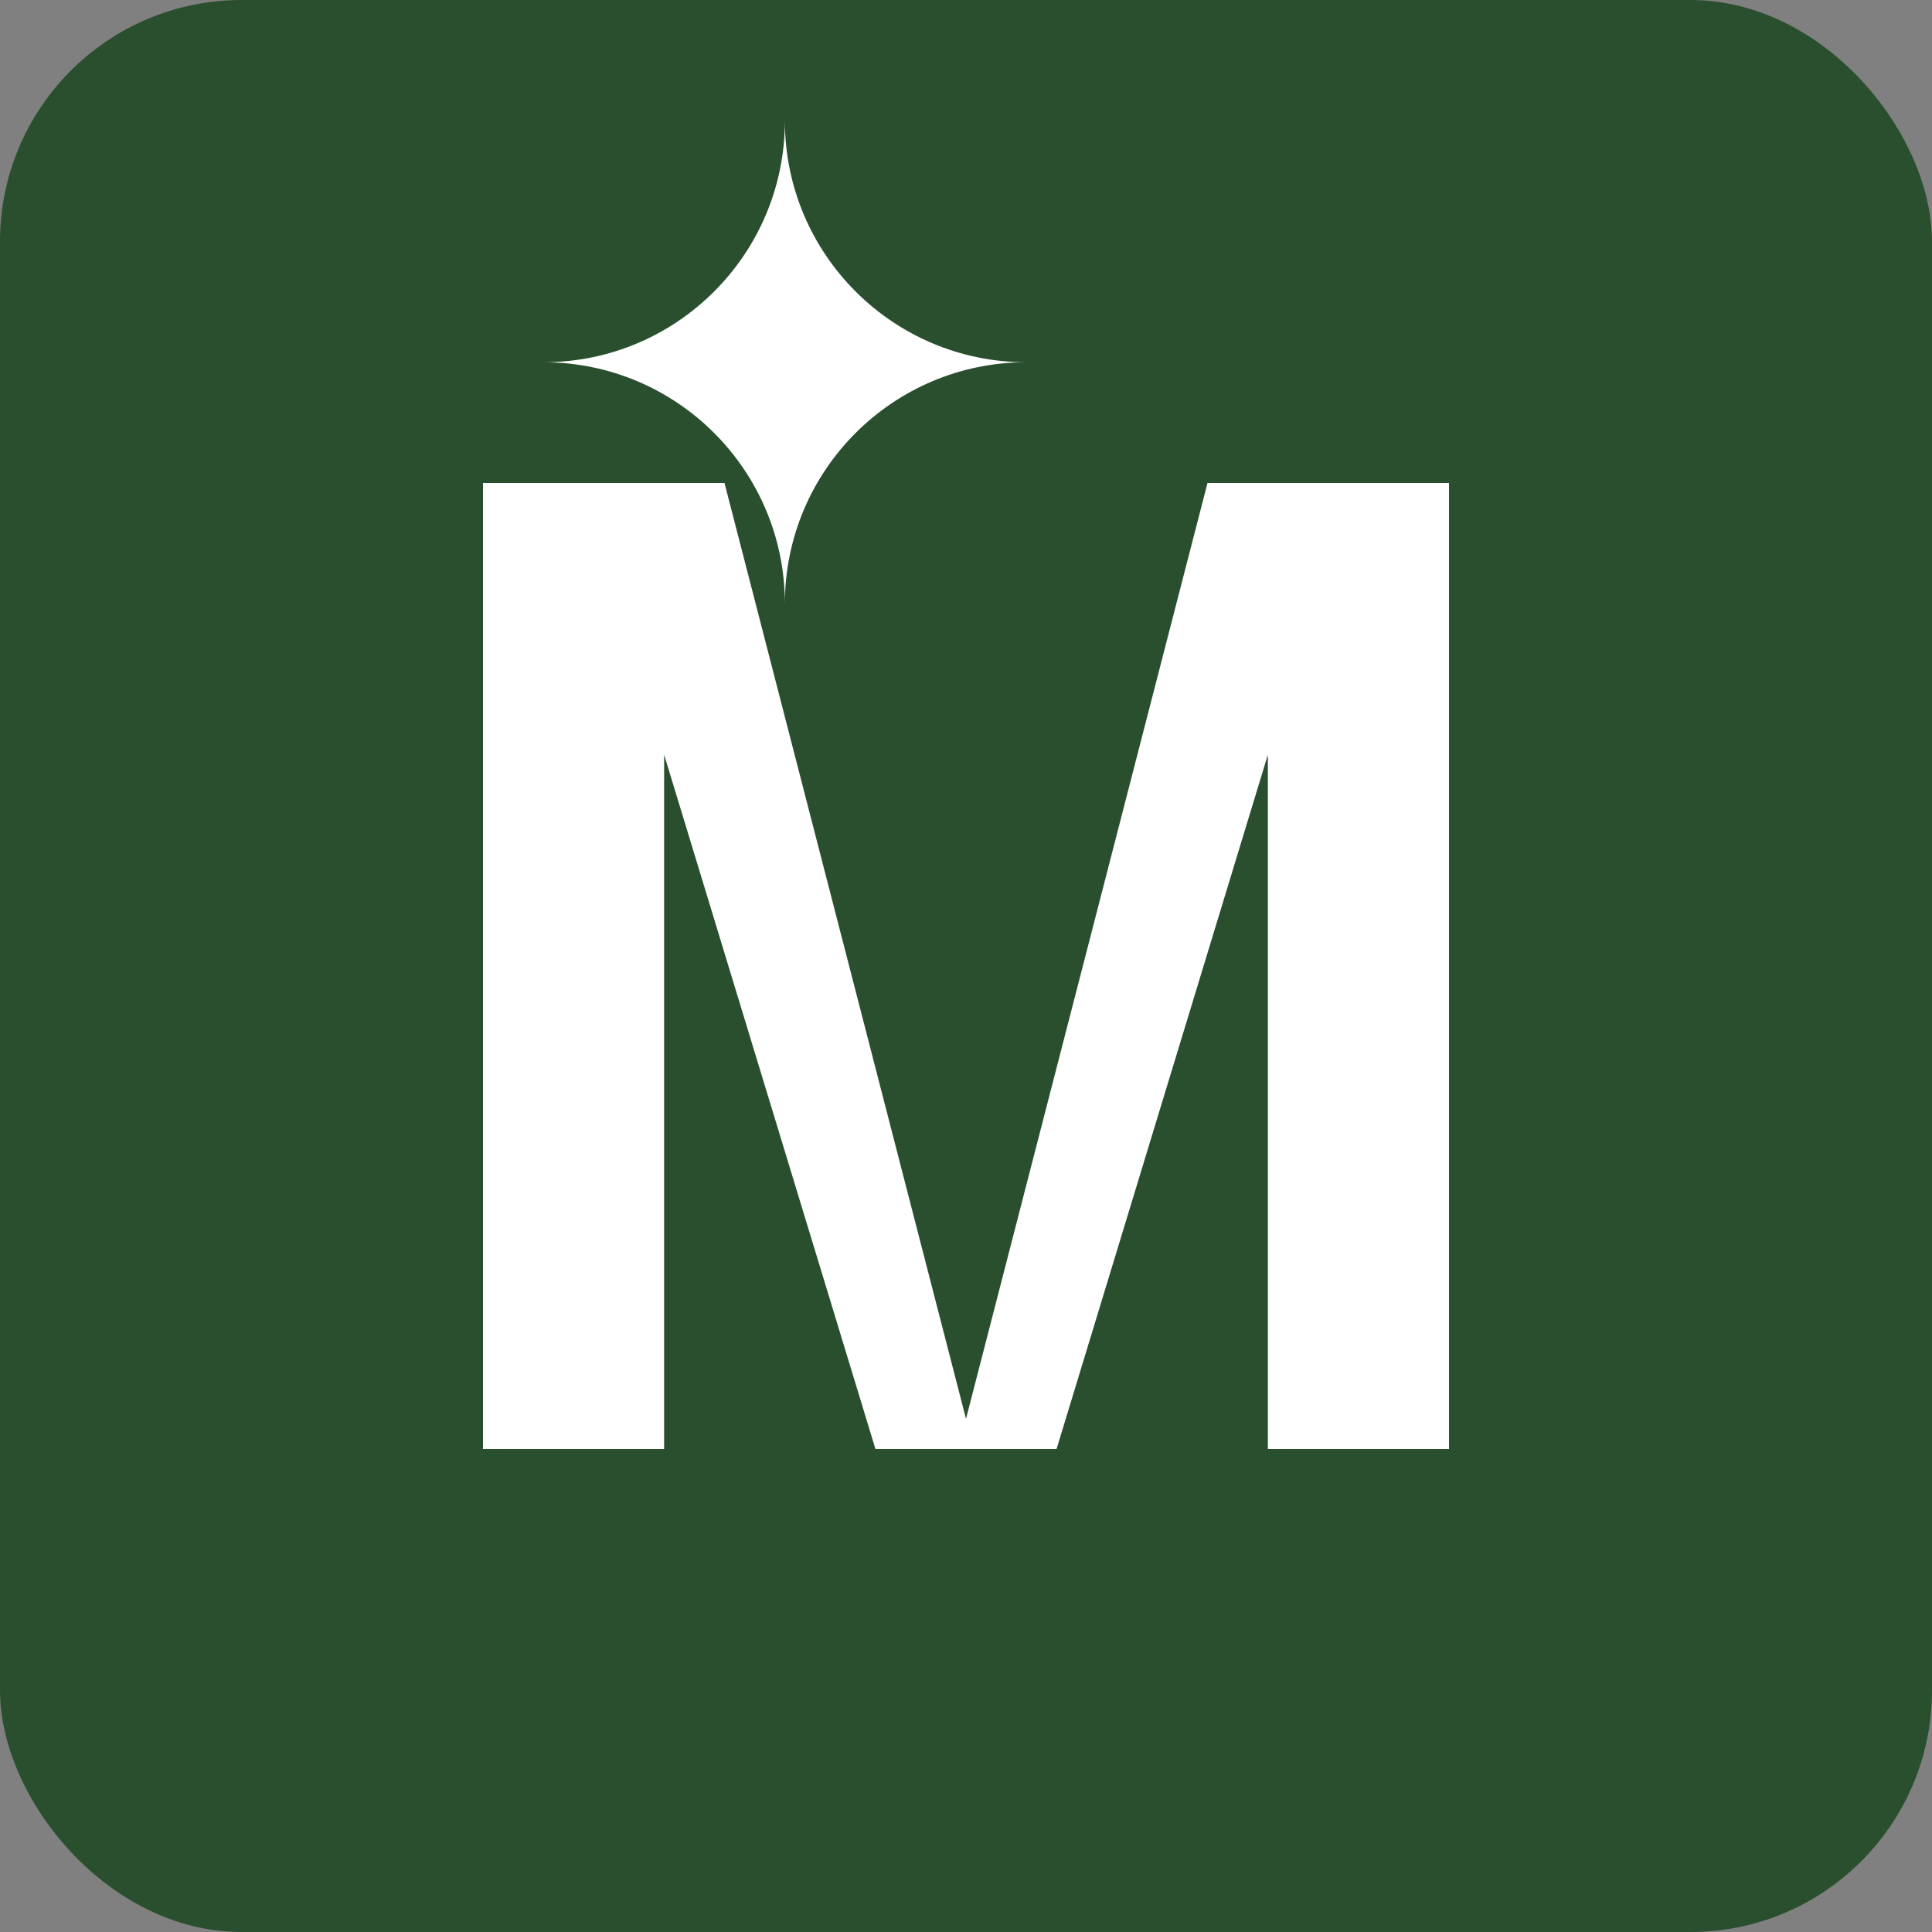 
<svg width="32" height="32" viewBox="0 0 32 32" fill="none" xmlns="http://www.w3.org/2000/svg">
  <rect x="0" y="0" width="32" height="32" fill="#808080" stroke="none"/>
  <rect width="32" height="32" rx="4" fill="#2A4F2E"/>
  <path d="M8 8H12L16 23.5L20 8H24V24H21V12.5L17.5 24H14.5L11 12.5V24H8V8Z" fill="white"/>
  <path d="M9 6C11.209 6 13 4.209 13 2C13 4.209 14.791 6 17 6C14.791 6 13 7.791 13 10C13 7.791 11.209 6 9 6Z" fill="white"/>
</svg>
